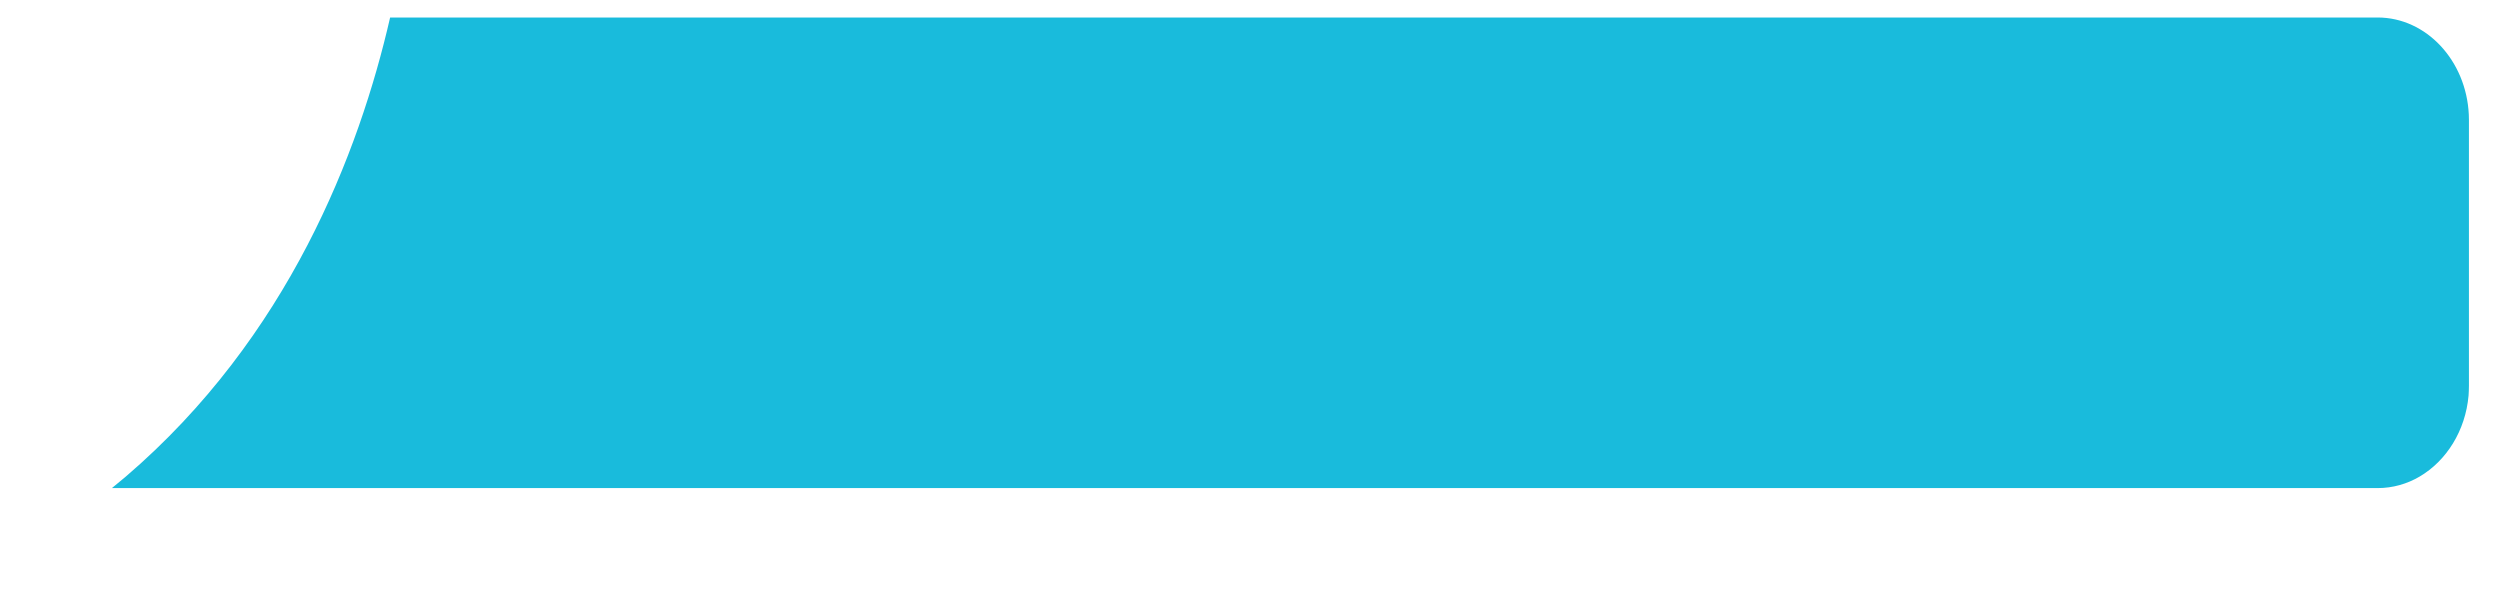 <svg width="21" height="5" viewBox="0 0 21 5" fill="none" xmlns="http://www.w3.org/2000/svg">
<path d="M0.94 4.1H19.972C20.099 4.1 20.22 4.065 20.325 4.003C20.55 3.871 20.71 3.618 20.736 3.322C20.737 3.309 20.738 3.297 20.738 3.284C20.739 3.269 20.739 3.254 20.739 3.24V1.007C20.739 0.992 20.739 0.977 20.738 0.963C20.717 0.509 20.381 0.147 19.972 0.147H3.277C3.018 1.278 2.423 2.832 1.057 4.003C1.018 4.036 0.979 4.068 0.94 4.1Z" fill="#19BBDC"/>
</svg>
